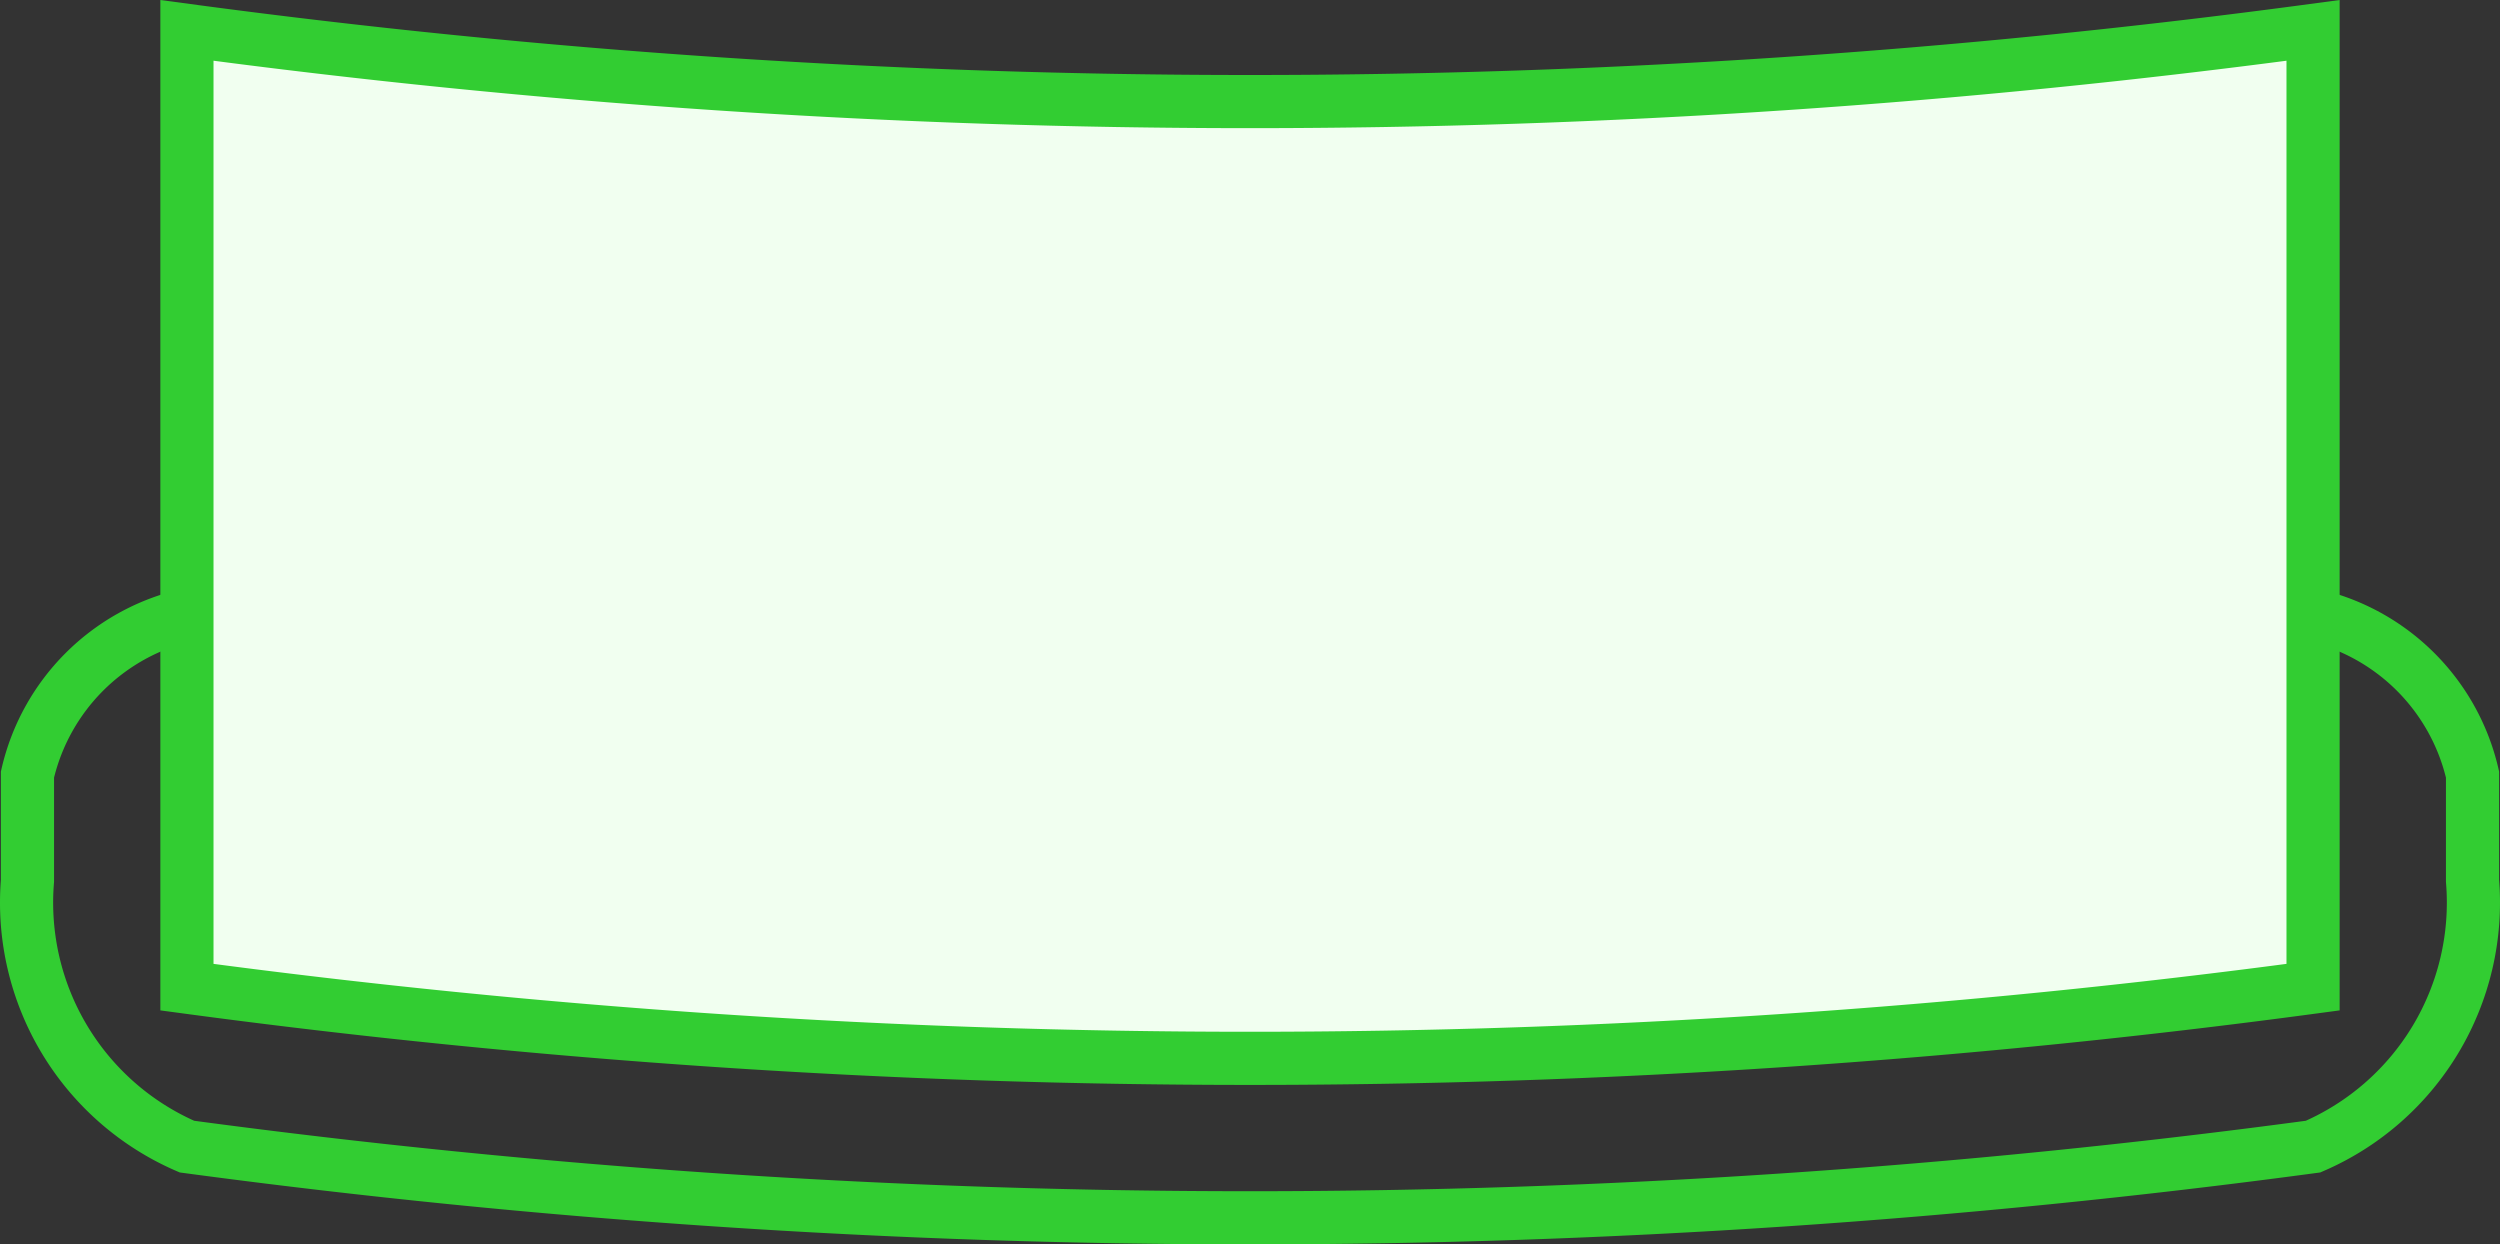 <?xml version="1.0" encoding="UTF-8" standalone="no"?>
<svg
   width="470.338"
   height="234.111"
   version="1.1"
   id="svg2"
   sodipodi:docname="dipole.svg"
   inkscape:version="1.3.2 (091e20ef0f, 2023-11-25, custom)"
   xmlns:inkscape="http://www.inkscape.org/namespaces/inkscape"
   xmlns:sodipodi="http://sodipodi.sourceforge.net/DTD/sodipodi-0.dtd"
   xmlns="http://www.w3.org/2000/svg"
   xmlns:svg="http://www.w3.org/2000/svg">
  <rect width="100%" height="100%" fill="#333333" stroke="none"/>
  <defs
     id="defs2" />
  <sodipodi:namedview
     id="namedview2"
     pagecolor="#ffffff"
     bordercolor="#666666"
     borderopacity="1.0"
     inkscape:showpageshadow="2"
     inkscape:pageopacity="0.0"
     inkscape:pagecheckerboard="0"
     inkscape:deskcolor="#d1d1d1"
     inkscape:zoom="3.77"
     inkscape:cx="298.40849"
     inkscape:cy="148.14324"
     inkscape:window-width="3440"
     inkscape:window-height="1335"
     inkscape:window-x="0"
     inkscape:window-y="32"
     inkscape:window-maximized="1"
     inkscape:current-layer="svg2" />
  <g
     class="layer"
     id="g2"
     transform="translate(-4.831,-4.282)">
    <path
       d="m 40,10 a 1500,1500 0 0 0 400,0 v 180 a 1500,1500 0 0 1 -400,0 z"
       stroke="#32cd32"
       stroke-width="10"
       fill="#f1fff0"
       id="path1" />
    <path
       d="m 40,120 a 40,40 0 0 0 -30,30 v 20 a 50,50 0 0 0 30,50 1500,1500 0 0 0 400,0 50,50 0 0 0 30,-50 v -20 a 40,40 0 0 0 -30,-30"
       stroke="#32cd32"
       stroke-width="10"
       fill="none"
       id="path2" />
  </g>
</svg>
